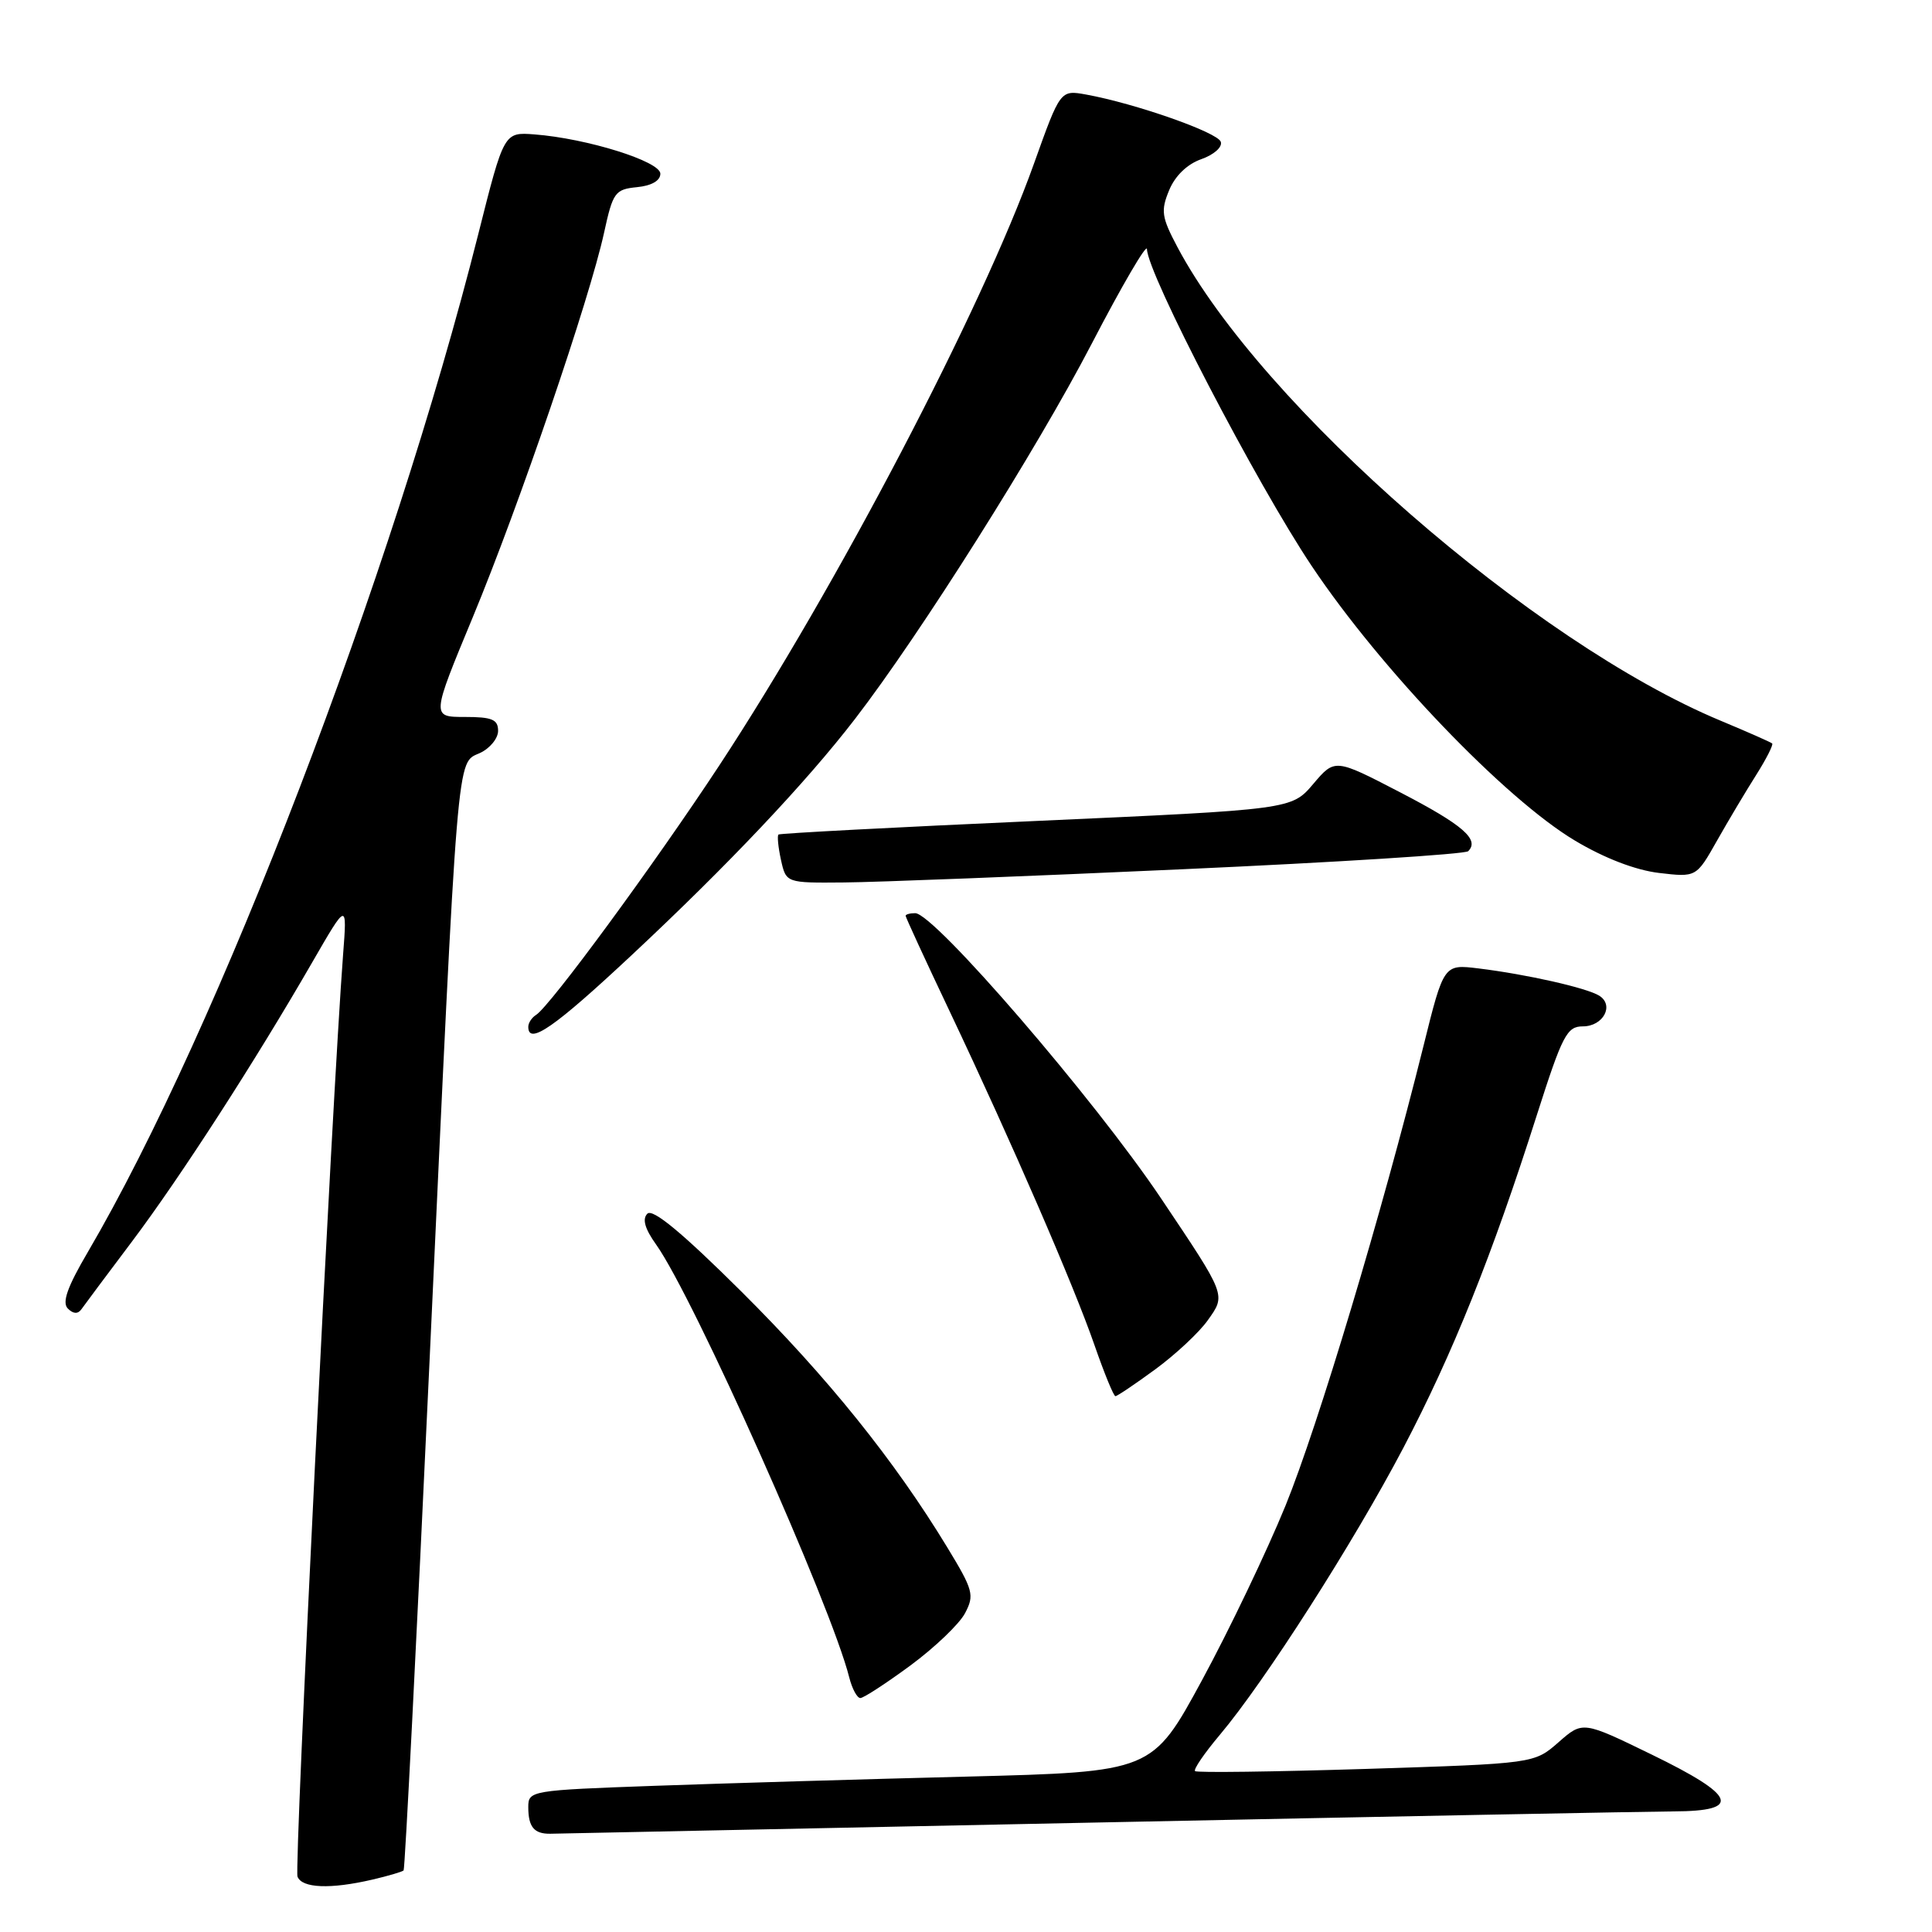 <?xml version="1.0" encoding="UTF-8" standalone="no"?>
<!DOCTYPE svg PUBLIC "-//W3C//DTD SVG 1.1//EN" "http://www.w3.org/Graphics/SVG/1.1/DTD/svg11.dtd" >
<svg xmlns="http://www.w3.org/2000/svg" xmlns:xlink="http://www.w3.org/1999/xlink" version="1.1" viewBox="0 0 256 256">
 <g >
 <path fill="currentColor"
d=" M 49.33 249.06 C 51.44 248.57 53.30 248.02 53.48 247.84 C 53.66 247.65 55.20 217.35 56.91 180.50 C 60.73 98.13 60.48 101.20 63.59 99.78 C 64.91 99.17 66.00 97.85 66.00 96.84 C 66.00 95.33 65.20 95.00 61.58 95.00 C 57.16 95.00 57.16 95.00 62.66 81.75 C 68.77 67.02 78.14 39.59 80.05 30.80 C 81.21 25.48 81.50 25.09 84.40 24.80 C 86.34 24.61 87.50 23.94 87.50 23.02 C 87.50 21.38 77.76 18.34 70.82 17.81 C 66.78 17.50 66.78 17.50 63.38 31.00 C 51.95 76.35 28.91 136.43 11.64 165.90 C 8.92 170.53 8.19 172.59 8.99 173.39 C 9.71 174.11 10.32 174.14 10.79 173.48 C 11.18 172.92 14.22 168.85 17.54 164.44 C 23.95 155.90 33.79 140.66 41.38 127.50 C 46.00 119.50 46.00 119.50 45.46 126.50 C 44.03 145.18 38.97 247.48 39.42 248.66 C 40.01 250.20 43.78 250.35 49.33 249.06 Z  M 145.00 241.50 C 183.78 240.70 218.31 240.04 221.75 240.02 C 230.89 239.99 230.11 237.96 218.86 232.49 C 209.72 228.04 209.72 228.04 206.51 230.86 C 203.29 233.68 203.29 233.68 181.03 234.39 C 168.78 234.77 158.57 234.91 158.35 234.68 C 158.12 234.45 159.60 232.29 161.63 229.88 C 167.59 222.81 179.35 204.41 185.94 191.87 C 192.50 179.36 197.70 166.41 203.64 147.75 C 207.02 137.17 207.62 136.00 209.73 136.00 C 212.44 136.00 213.94 133.20 211.90 131.93 C 210.22 130.89 202.27 129.10 195.90 128.32 C 191.31 127.76 191.31 127.76 188.61 138.63 C 183.10 160.78 174.68 188.82 170.34 199.50 C 167.87 205.55 162.89 215.96 159.27 222.64 C 152.68 234.78 152.68 234.78 128.09 235.41 C 114.57 235.75 95.96 236.30 86.75 236.63 C 70.30 237.22 70.00 237.27 70.00 239.45 C 70.00 242.08 70.77 243.01 72.92 242.98 C 73.79 242.96 106.22 242.30 145.00 241.50 Z  M 120.64 220.68 C 123.86 218.30 127.12 215.19 127.87 213.76 C 129.14 211.36 128.97 210.71 125.51 205.02 C 118.51 193.50 109.67 182.51 98.24 171.14 C 90.40 163.35 86.49 160.11 85.78 160.82 C 85.08 161.52 85.44 162.81 86.94 164.91 C 91.92 171.90 110.14 212.75 112.53 222.27 C 112.91 223.77 113.57 225.00 114.00 225.00 C 114.43 225.00 117.42 223.05 120.64 220.68 Z  M 153.10 181.43 C 155.78 179.46 158.90 176.55 160.03 174.95 C 162.46 171.54 162.54 171.76 153.85 158.80 C 145.03 145.65 123.78 121.00 121.27 121.00 C 120.57 121.00 120.00 121.16 120.00 121.35 C 120.00 121.54 122.64 127.28 125.88 134.10 C 134.13 151.52 142.28 170.31 145.03 178.25 C 146.32 181.96 147.56 185.00 147.80 185.00 C 148.04 185.00 150.42 183.39 153.10 181.43 Z  M 83.71 126.55 C 96.48 114.62 106.84 103.65 113.31 95.24 C 121.92 84.06 137.39 59.54 144.64 45.58 C 148.66 37.84 151.97 32.18 151.98 33.01 C 152.02 36.23 166.49 64.06 173.81 75.00 C 182.95 88.67 199.44 105.87 208.70 111.39 C 212.60 113.72 216.72 115.30 219.83 115.67 C 224.77 116.25 224.77 116.25 227.52 111.38 C 229.04 108.69 231.38 104.77 232.72 102.66 C 234.05 100.55 235.00 98.68 234.82 98.51 C 234.65 98.35 231.57 96.99 228.00 95.50 C 203.20 85.18 167.18 53.77 156.02 32.75 C 153.91 28.77 153.79 27.93 154.92 25.20 C 155.71 23.29 157.32 21.74 159.18 21.09 C 160.85 20.50 162.00 19.49 161.76 18.79 C 161.35 17.54 150.46 13.72 143.93 12.53 C 140.50 11.91 140.50 11.91 137.00 21.70 C 130.14 40.91 110.87 77.75 95.32 101.41 C 86.71 114.50 72.87 133.35 71.02 134.49 C 70.46 134.84 70.00 135.54 70.00 136.06 C 70.00 138.54 73.44 136.16 83.71 126.55 Z  M 156.67 115.18 C 177.11 114.26 194.15 113.18 194.54 112.79 C 196.09 111.25 193.84 109.30 185.55 105.00 C 176.88 100.50 176.88 100.50 174.01 103.88 C 171.14 107.26 171.14 107.26 137.32 108.78 C 118.72 109.61 103.34 110.42 103.15 110.58 C 102.97 110.73 103.11 112.24 103.48 113.93 C 104.16 117.00 104.16 117.00 111.83 116.93 C 116.05 116.90 136.23 116.11 156.67 115.18 Z "/>
</g>
</svg>